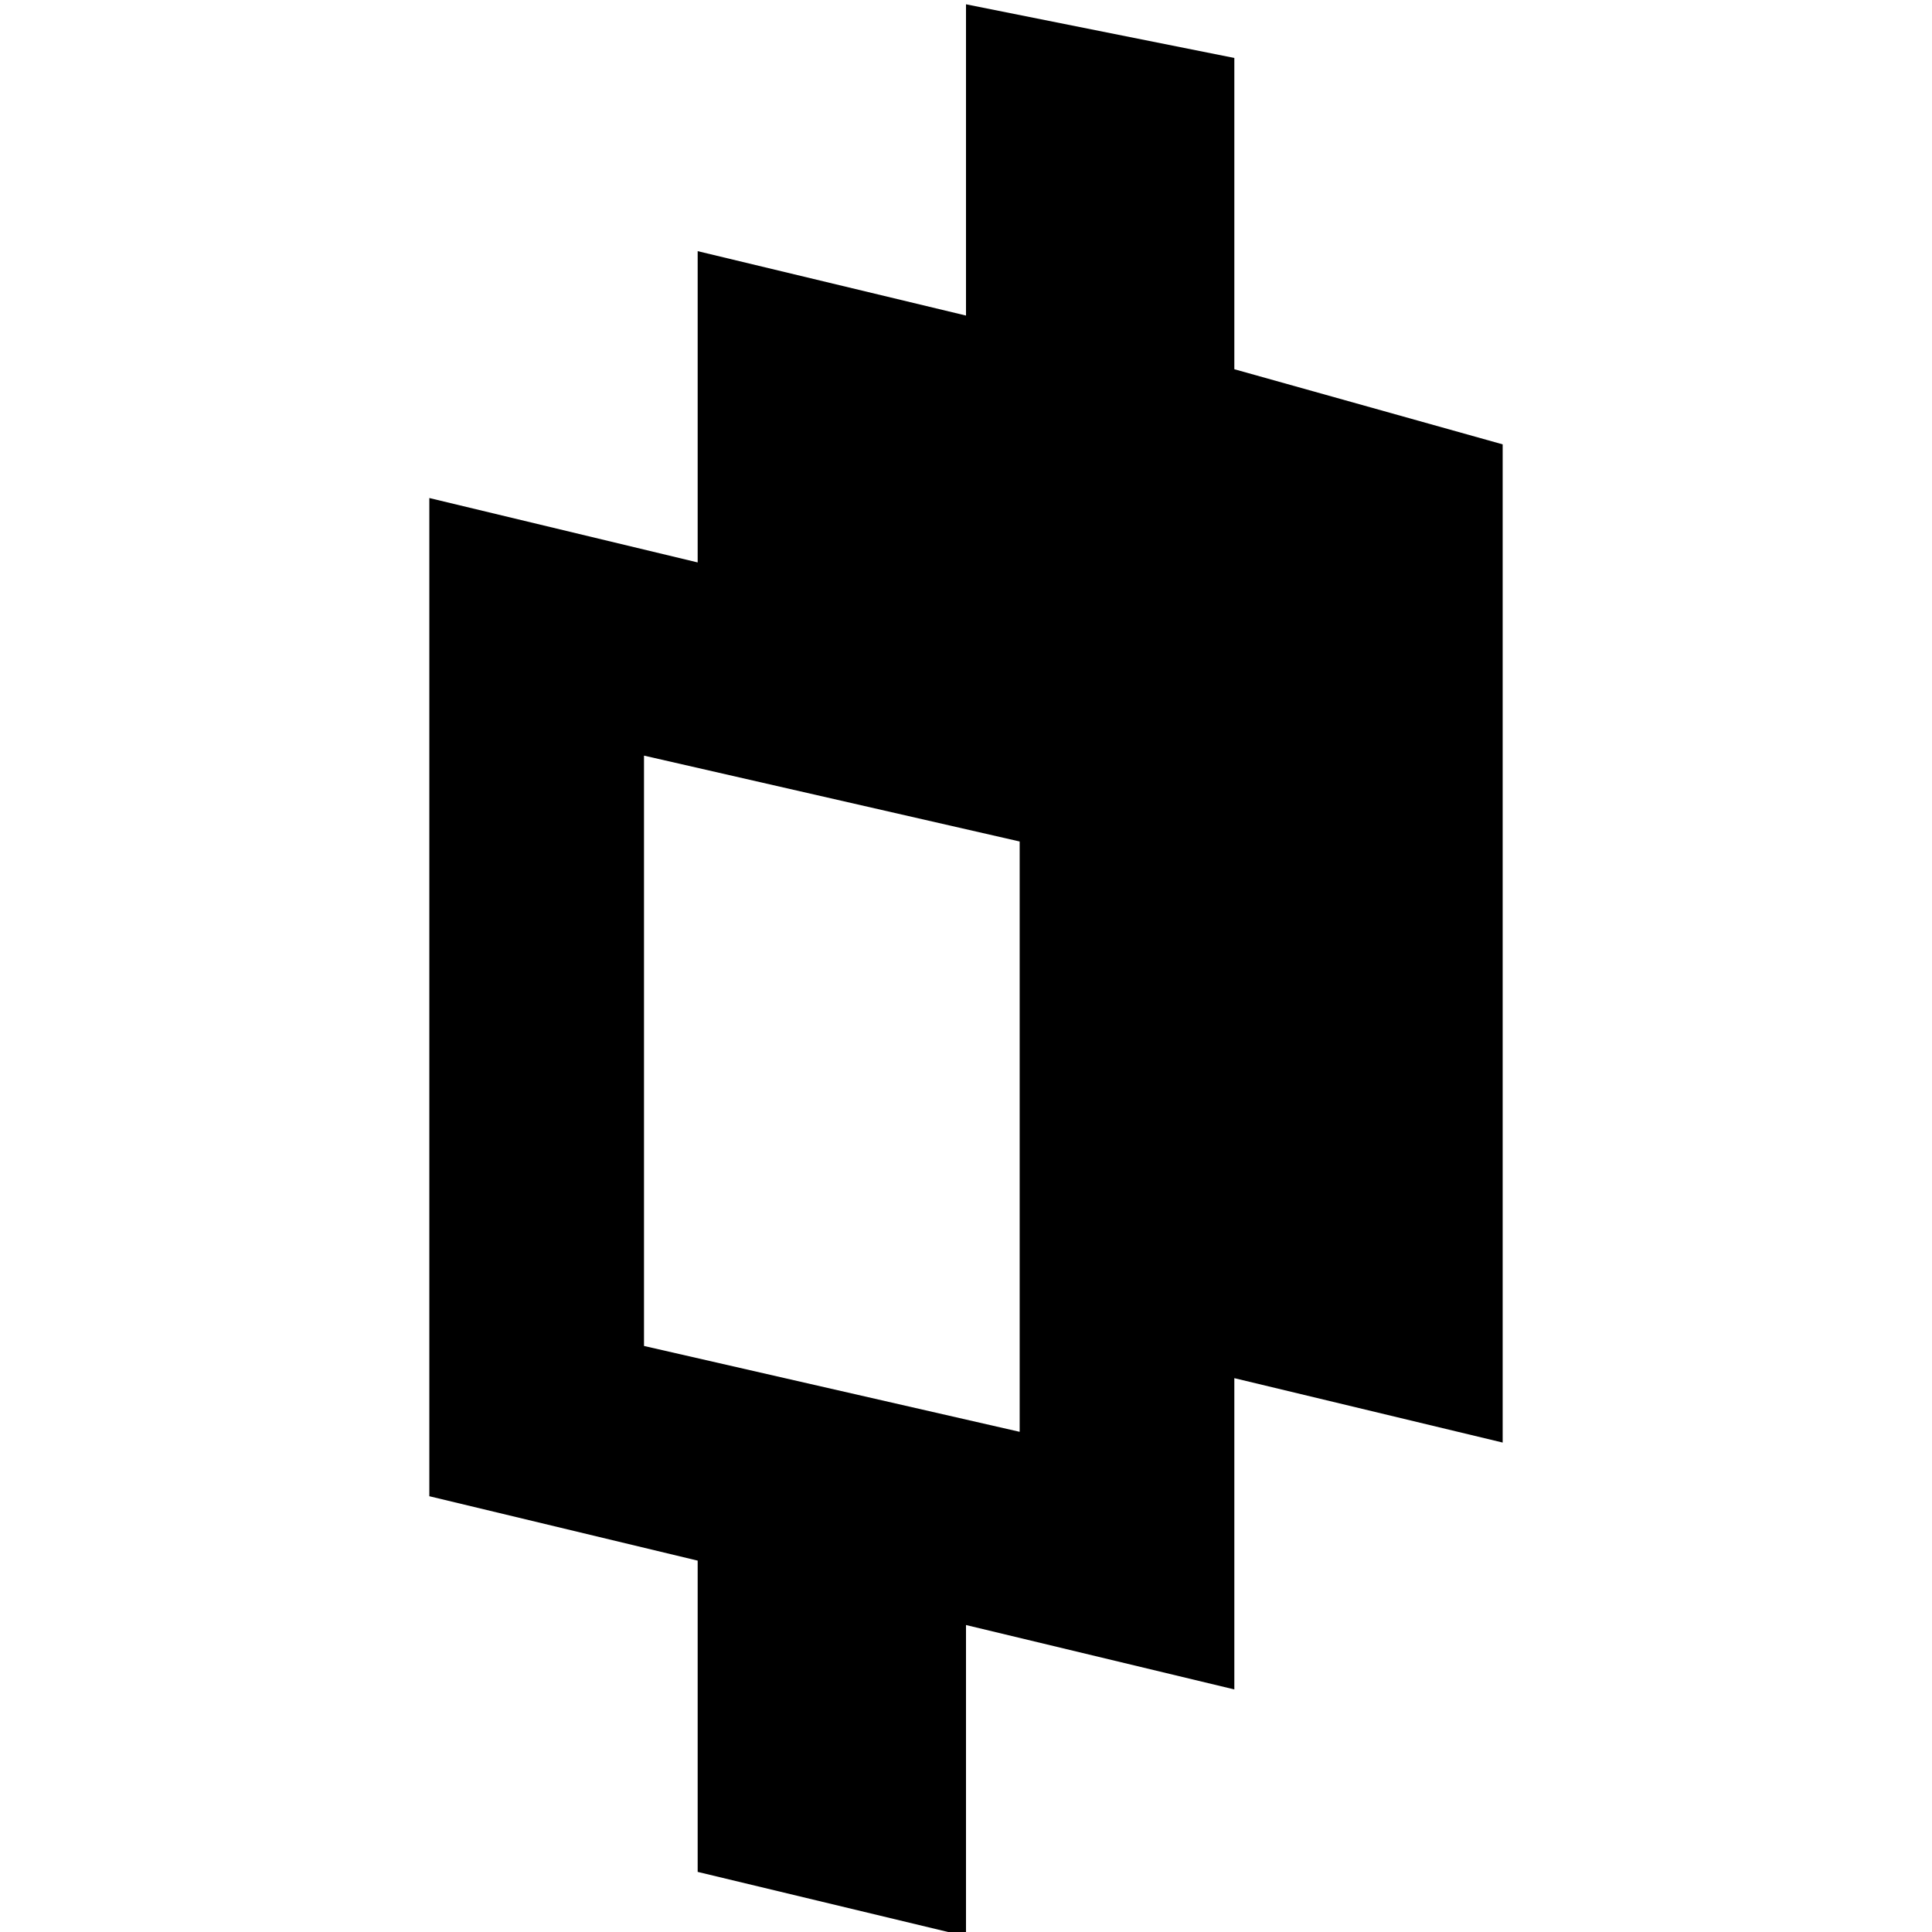 <svg
   xmlns="http://www.w3.org/2000/svg"
   viewBox="0 0 18 18">
<path
   d="M 11.5,3.44 V 0.54 L 9,0.04 v 2.9 L 6.5,2.34 v 2.9 L 4,4.64 v 9.3 l 2.5,0.6 v 2.9 l 2.5,0.6 v -2.9 l 2.5,0.6 v -2.9 l 2.5,0.6 v -9.3 z m -2,9.9 -3.5,-0.8 v -5.5 l 3.5,0.8 z" />
</svg>